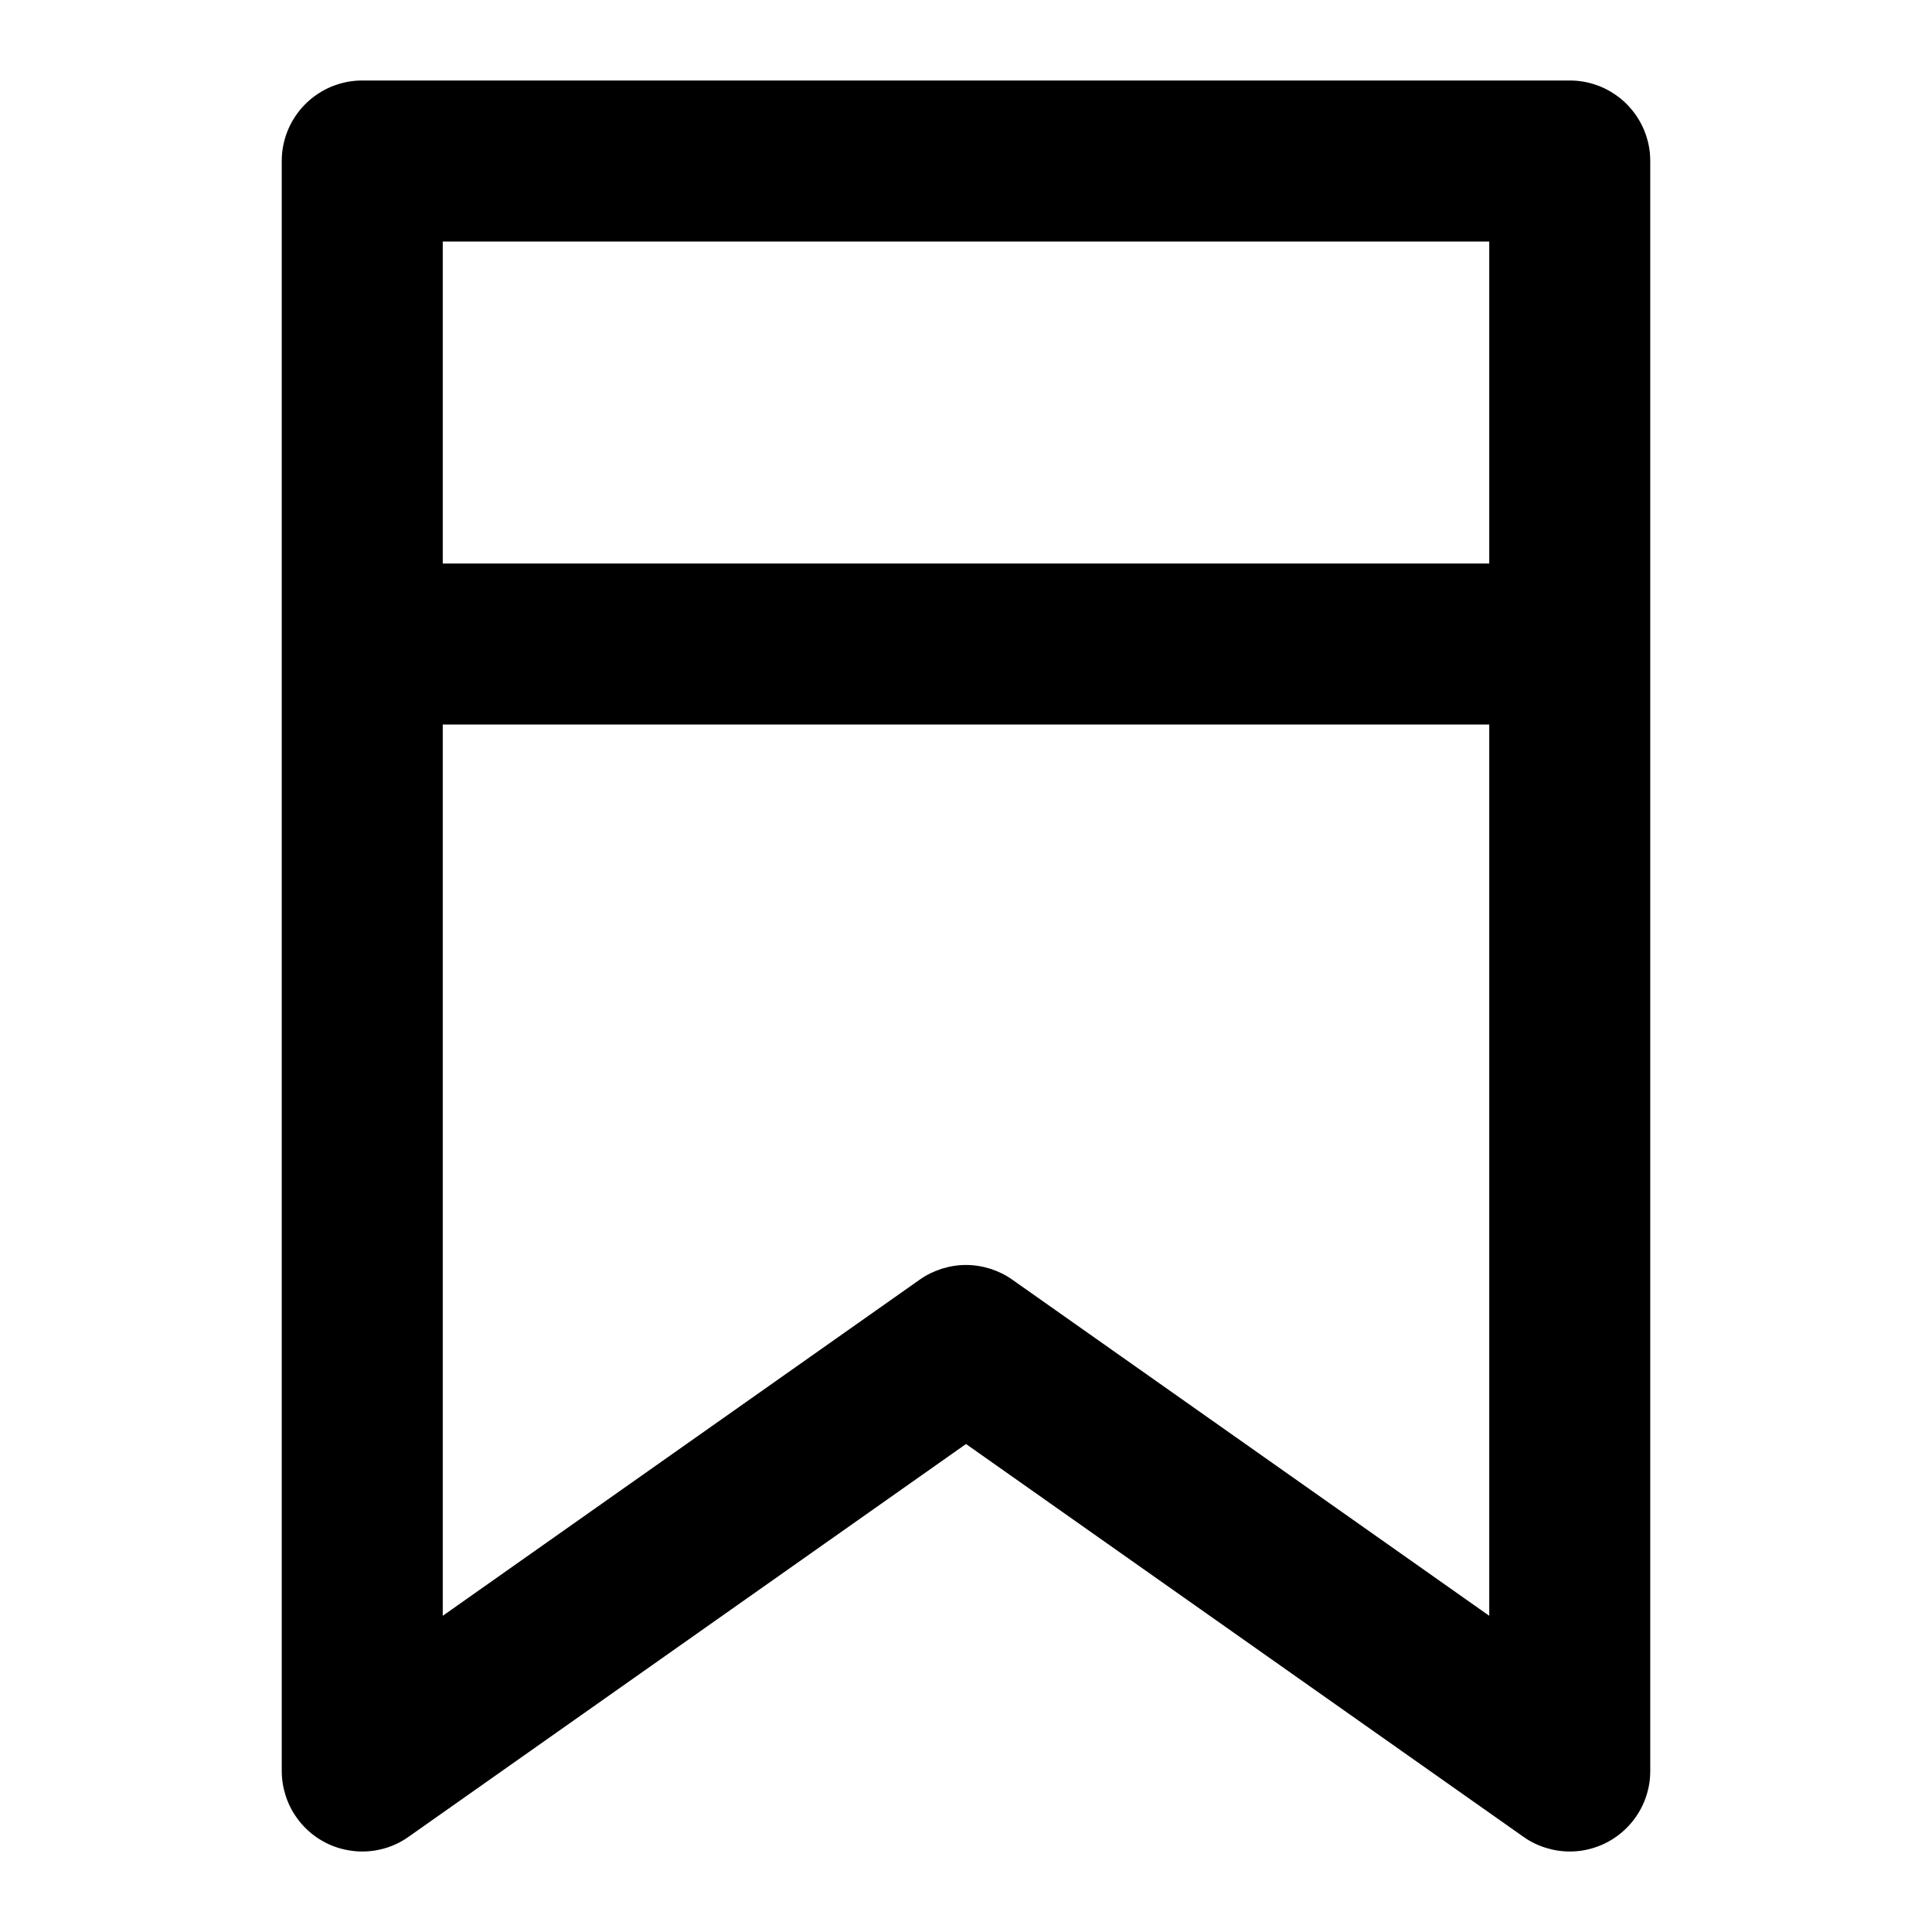 <?xml version="1.0" encoding="UTF-8"?>
<svg width="24px" height="24px" viewBox="0 0 24 24" version="1.1" xmlns="http://www.w3.org/2000/svg" xmlns:xlink="http://www.w3.org/1999/xlink">
    <title>label</title>
    <g id="页面-1" stroke="none" stroke-width="1" fill="none" fill-rule="evenodd">
        <g id="label" transform="translate(3.5, 1)" fill="#000000">
            <path d="M16,0 C16.066,0 16.131,0.006 16.195,0.019 C16.259,0.032 16.322,0.051 16.383,0.076 C16.443,0.101 16.501,0.132 16.556,0.169 C16.61,0.205 16.661,0.246 16.707,0.293 C16.753,0.339 16.795,0.39 16.831,0.444 C16.868,0.499 16.899,0.557 16.924,0.617 C16.949,0.678 16.968,0.741 16.981,0.805 C16.994,0.869 17,0.934 17,1 L17,21 C17,21.066 16.994,21.131 16.981,21.195 C16.968,21.259 16.949,21.322 16.924,21.383 C16.899,21.443 16.868,21.501 16.831,21.556 C16.795,21.61 16.753,21.661 16.707,21.707 C16.661,21.753 16.61,21.795 16.556,21.831 C16.501,21.868 16.443,21.899 16.383,21.924 C16.322,21.949 16.259,21.968 16.195,21.981 C16.131,21.994 16.066,22 16,22 C15.897,22 15.796,21.984 15.698,21.953 C15.6,21.922 15.508,21.877 15.424,21.817 L8.5,16.938 L1.576,21.817 C1.468,21.894 1.349,21.947 1.219,21.976 C1.09,22.005 0.96,22.008 0.829,21.985 C0.699,21.963 0.577,21.916 0.465,21.845 C0.353,21.774 0.259,21.684 0.183,21.576 C0.123,21.492 0.078,21.4 0.047,21.302 C0.016,21.204 0,21.103 0,21 L0,1 C0,0.934 0.006,0.869 0.019,0.805 C0.032,0.741 0.051,0.678 0.076,0.617 C0.101,0.557 0.132,0.499 0.169,0.444 C0.205,0.39 0.246,0.339 0.293,0.293 C0.339,0.246 0.39,0.205 0.444,0.169 C0.499,0.132 0.557,0.101 0.617,0.076 C0.678,0.051 0.741,0.032 0.805,0.019 C0.869,0.006 0.934,0 1,0 L16,0 Z M15,8 L2,8 L2,19.072 L7.924,14.897 C7.966,14.867 8.01,14.841 8.056,14.818 C8.102,14.796 8.149,14.777 8.198,14.761 C8.247,14.746 8.296,14.734 8.347,14.726 C8.398,14.718 8.449,14.714 8.5,14.714 C8.551,14.714 8.602,14.718 8.653,14.726 C8.704,14.734 8.753,14.746 8.802,14.761 C8.851,14.777 8.898,14.796 8.944,14.818 C8.99,14.841 9.034,14.867 9.076,14.897 L15,19.072 L15,8 Z M15,2 L2,2 L2,6 L15,6 L15,2 Z" id="形状结合"></path>
        </g>
    </g>
</svg>